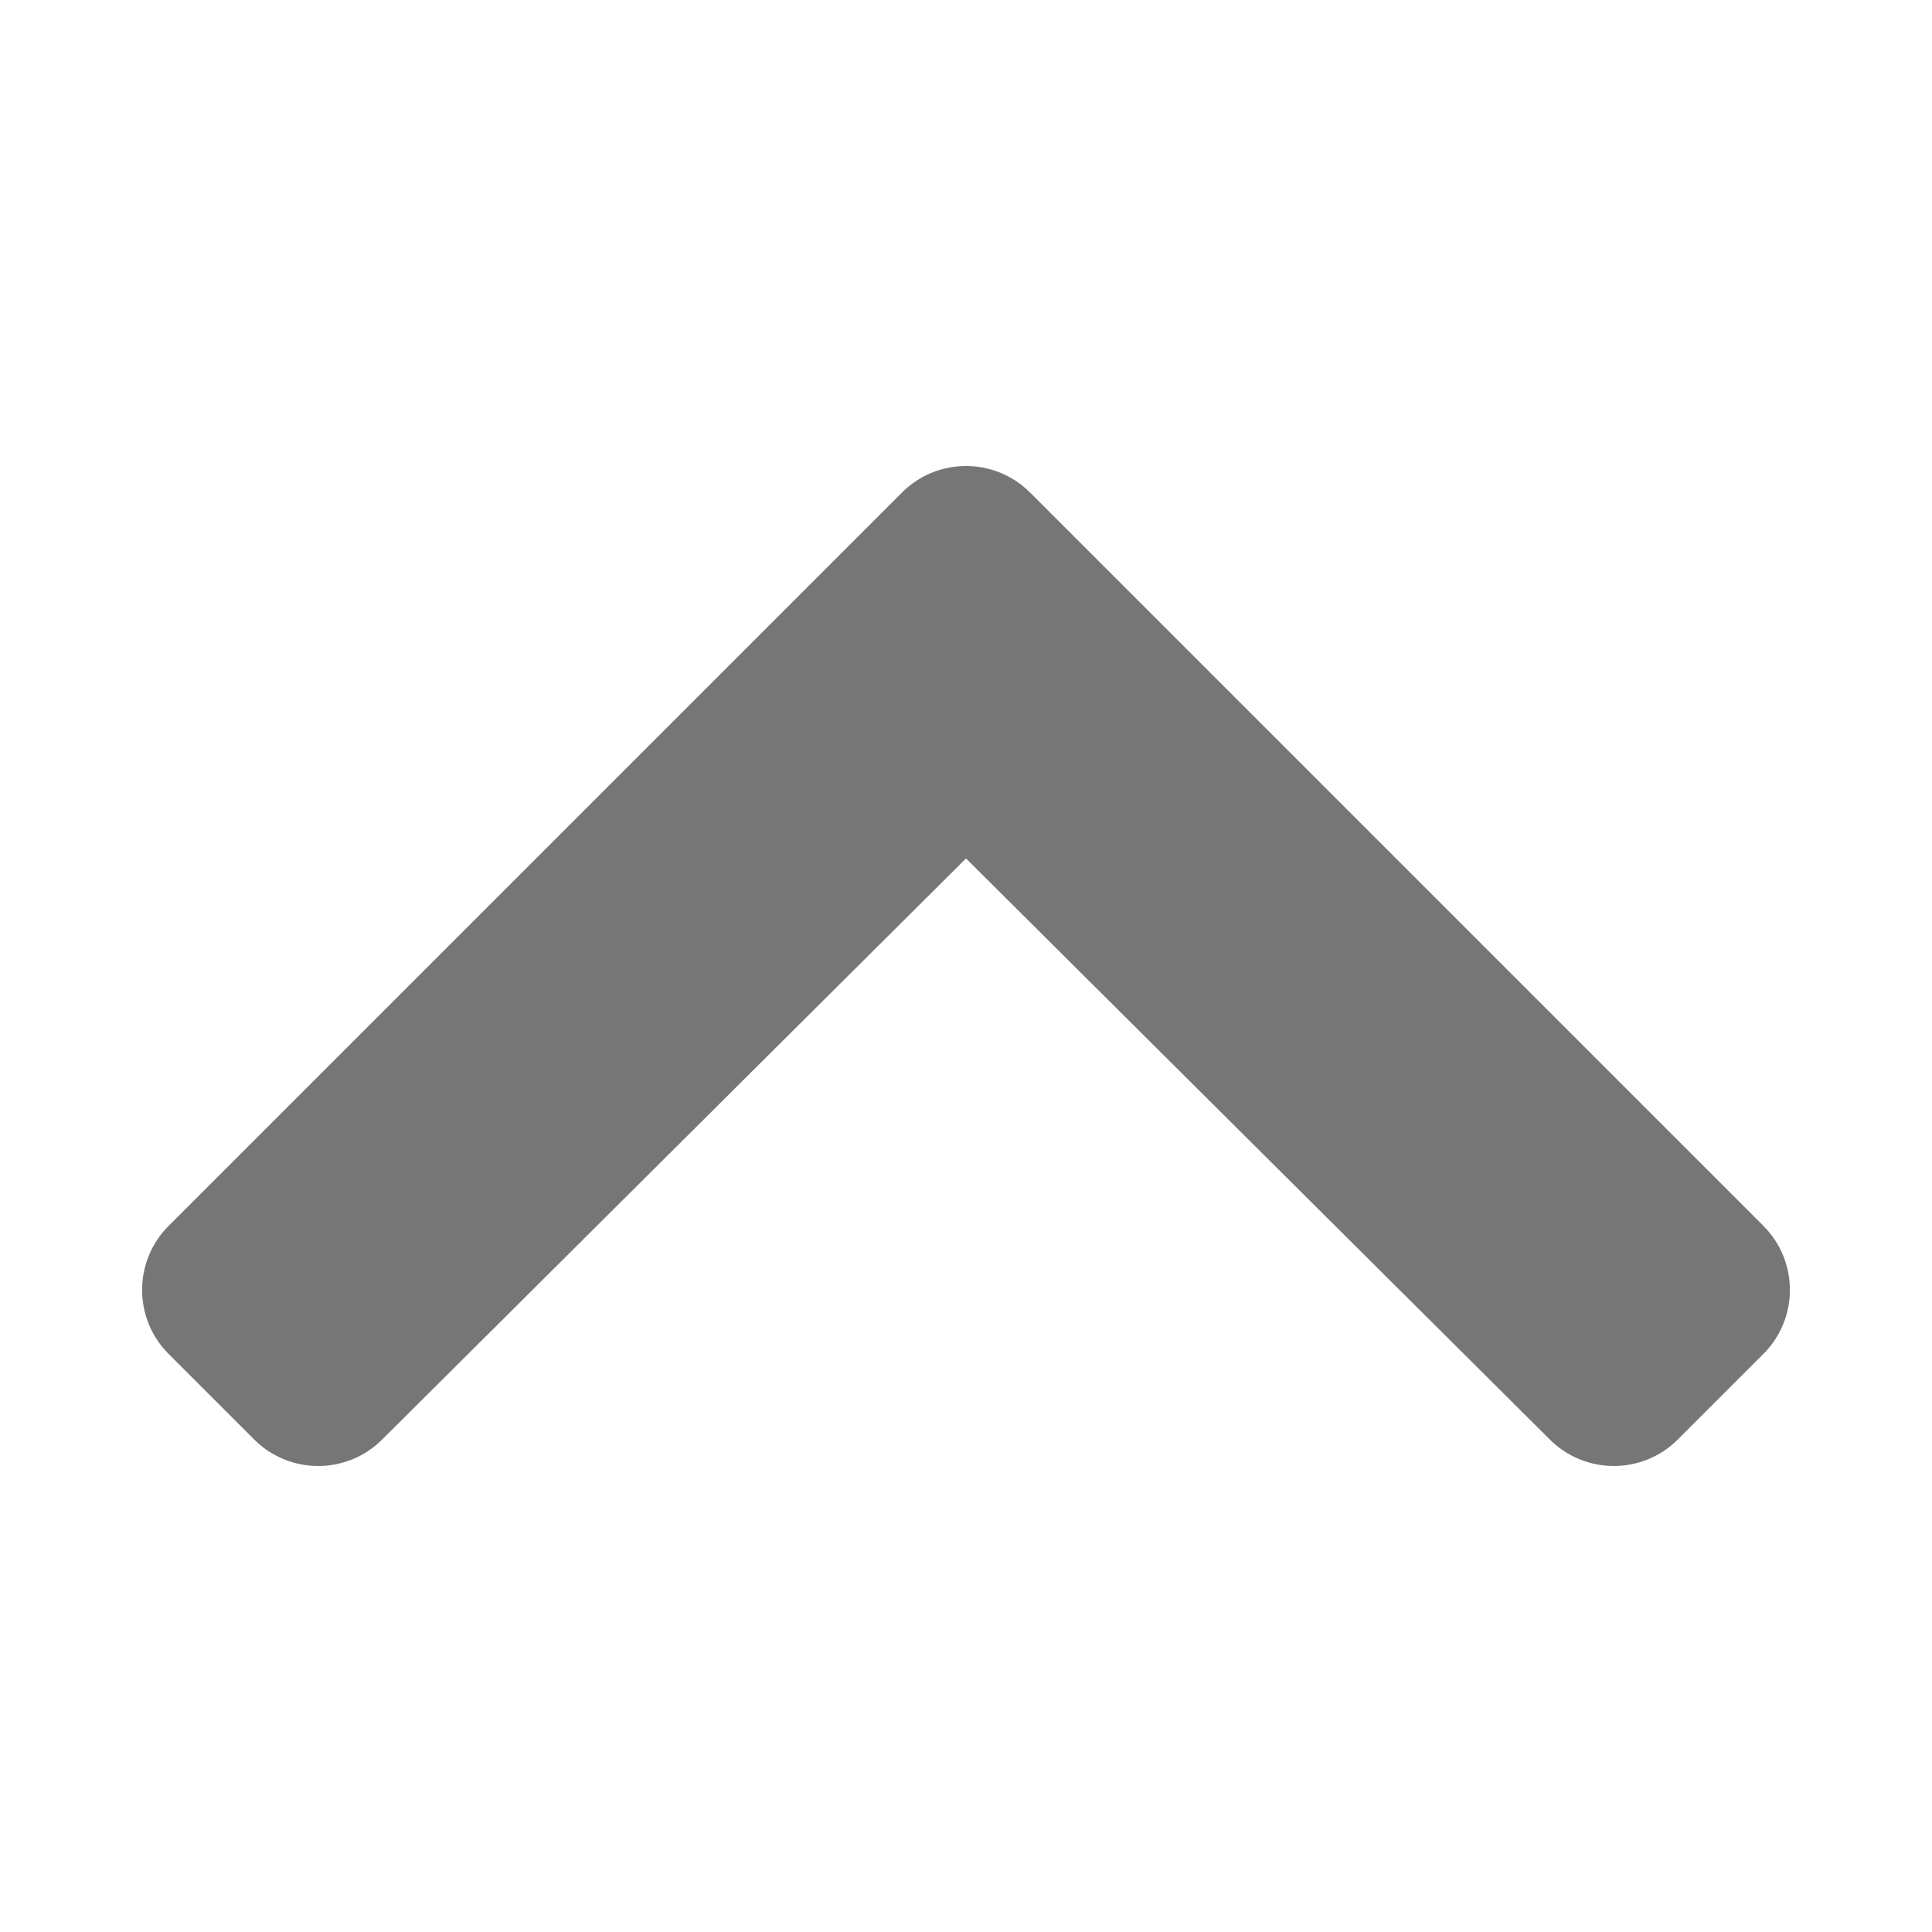 <svg xmlns="http://www.w3.org/2000/svg" viewBox="0 0 512 512">
<path fill="#767676" d="M272.971,130.524l194.343,194.343c9.373,9.373,9.373,24.568,0,33.94l-22.667,22.667
	c-9.355,9.356-24.521,9.375-33.901,0.04L256,227.495L101.255,381.516c-9.379,9.335-24.544,9.316-33.9-0.04l-22.667-22.667
	c-9.373-9.373-9.373-24.568,0-33.94L239.03,130.525C248.402,121.152,263.598,121.152,272.971,130.524z"/>
</svg>
